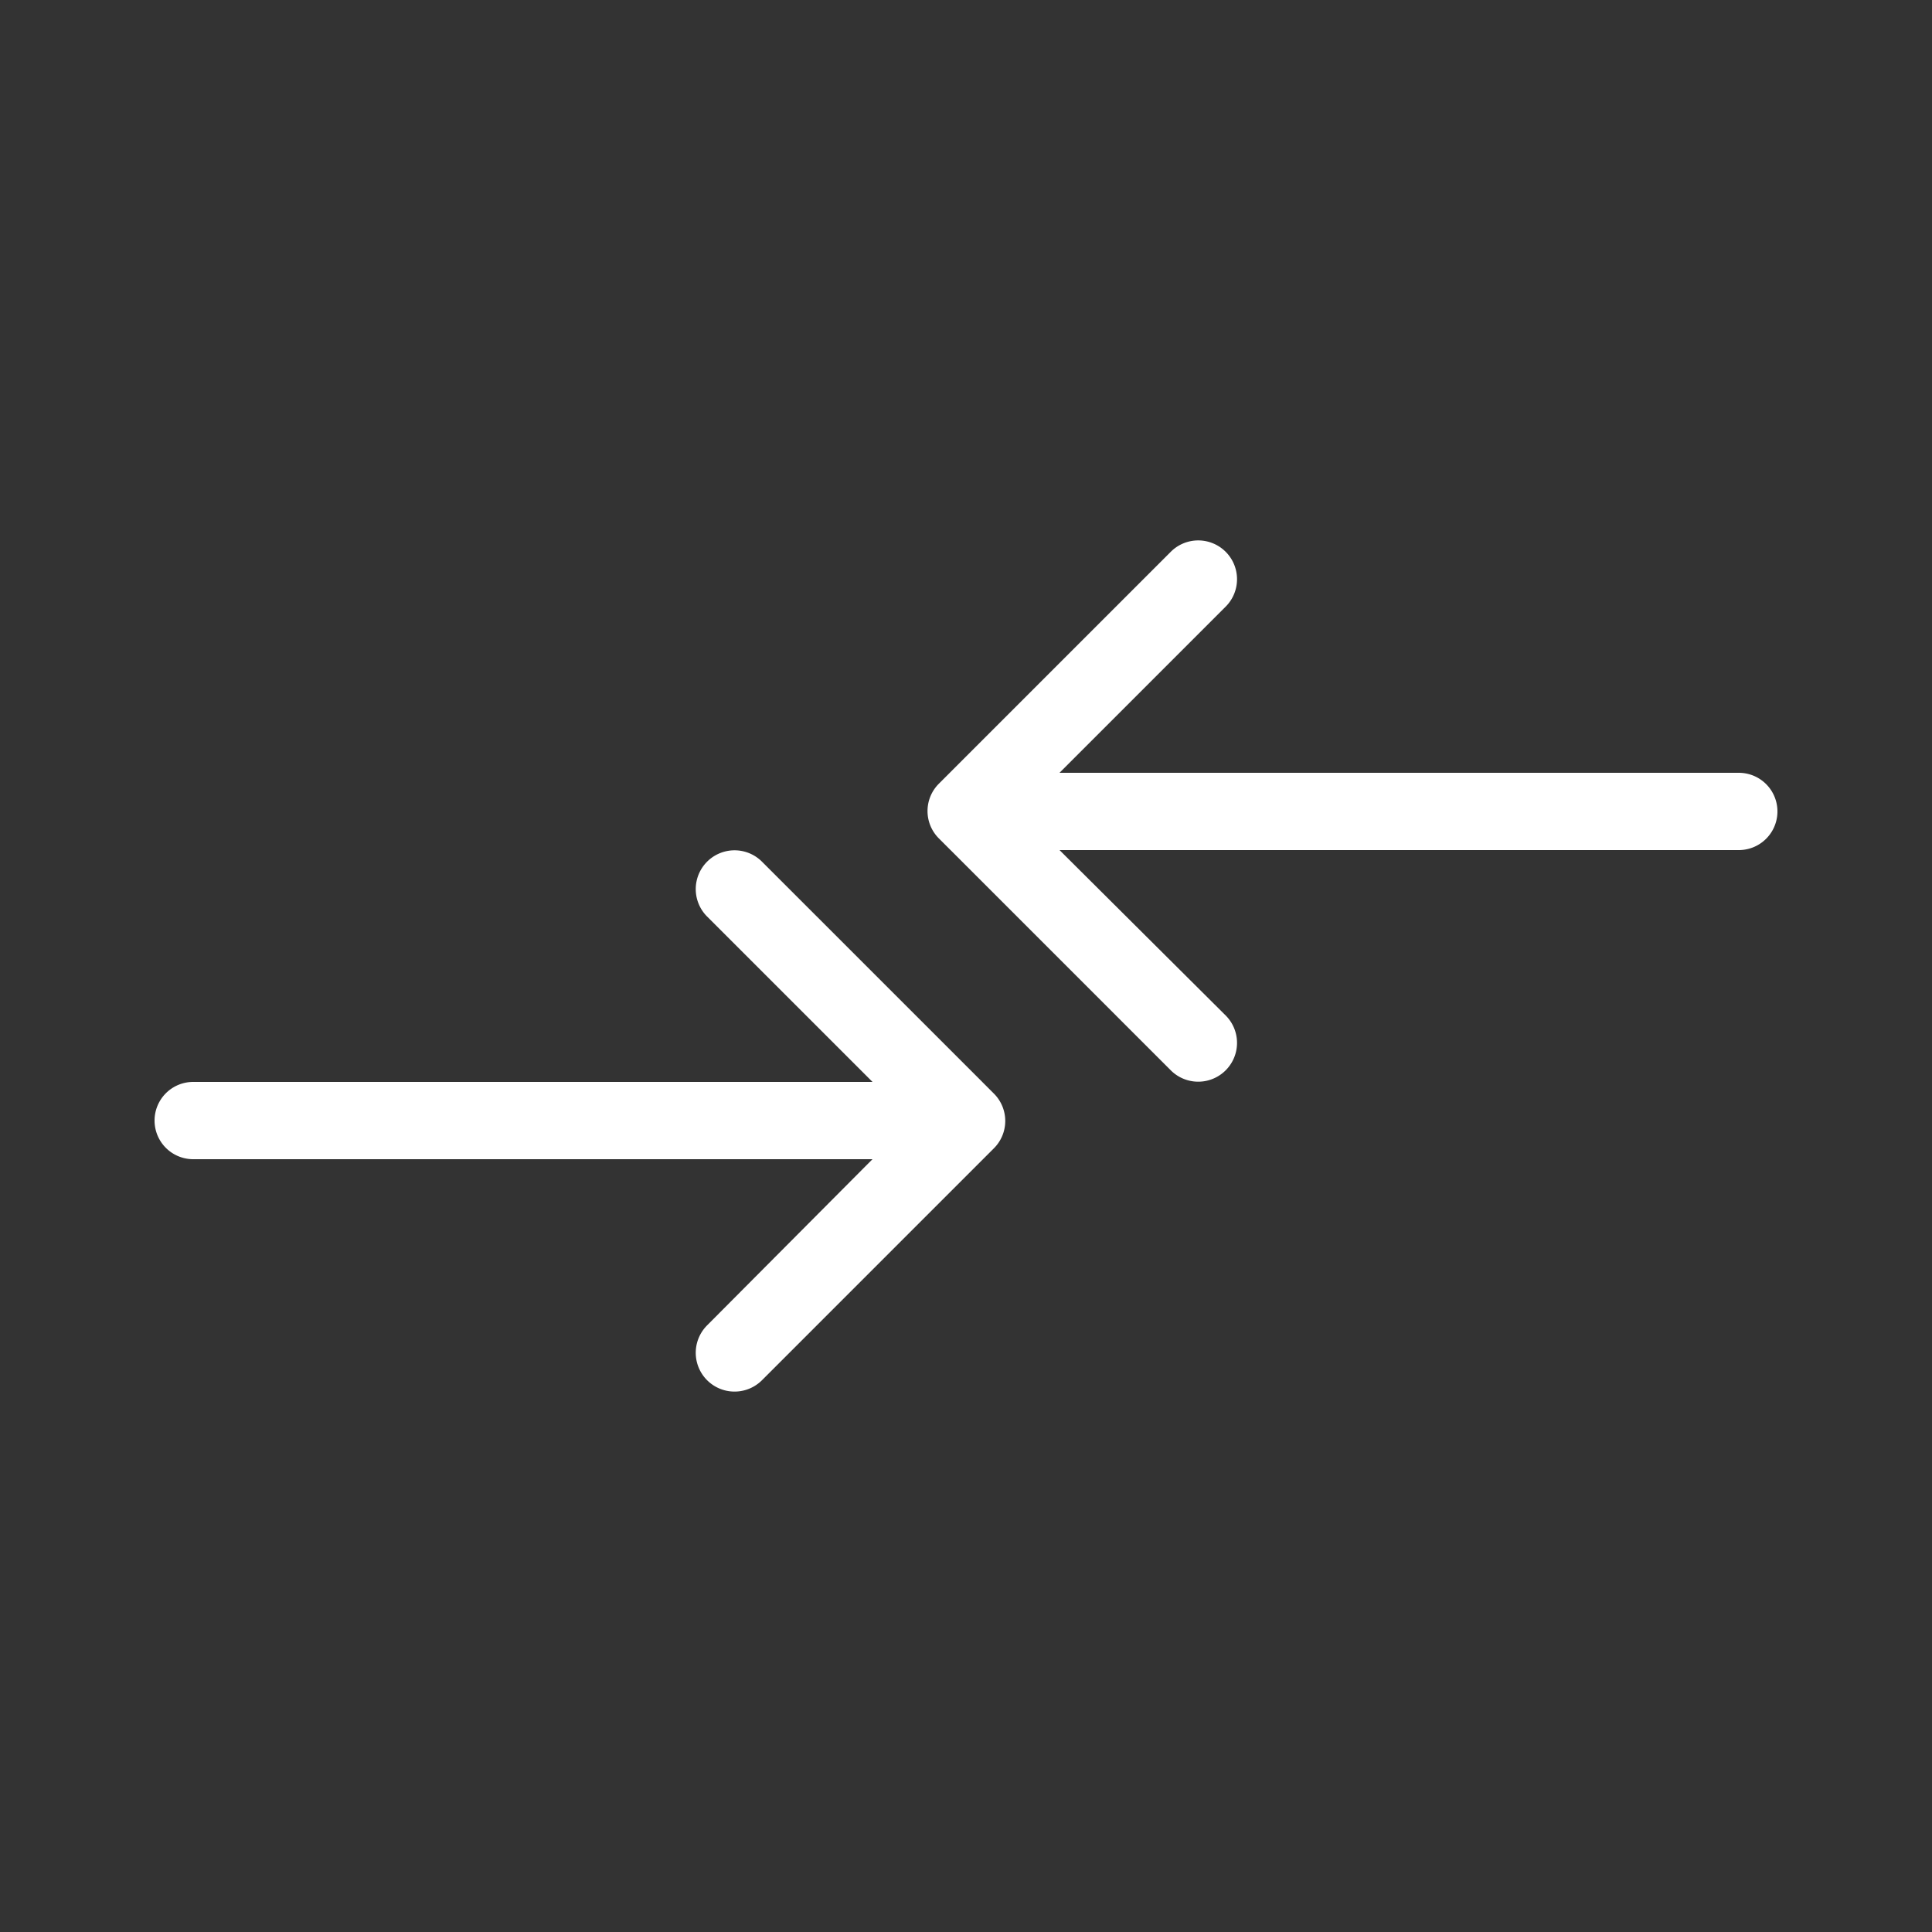 <?xml version="1.0" ?><svg fill="white" viewBox="0 0 25 25" xmlns="http://www.w3.org/2000/svg"><rect x="0" y="0" width="25" height="25" fill="#333333" stroke="none"/><title/><g data-name="25" id="_25"><path d="M2.5,15h8.79L9.15,17.15a.5.5,0,1,0,.71.71l3-3a.5.5,0,0,0,0-.71l-3-3a.5.5,0,0,0-.71.71L11.29,14H2.5a.5.5,0,0,0,0,1Z"/><path d="M22.5,10H13.71l2.15-2.15a.5.5,0,0,0-.71-.71l-3,3a.5.5,0,0,0,0,.71l3,3a.5.5,0,0,0,.71-.71L13.71,11H22.5a.5.5,0,0,0,0-1Z"/></g></svg>